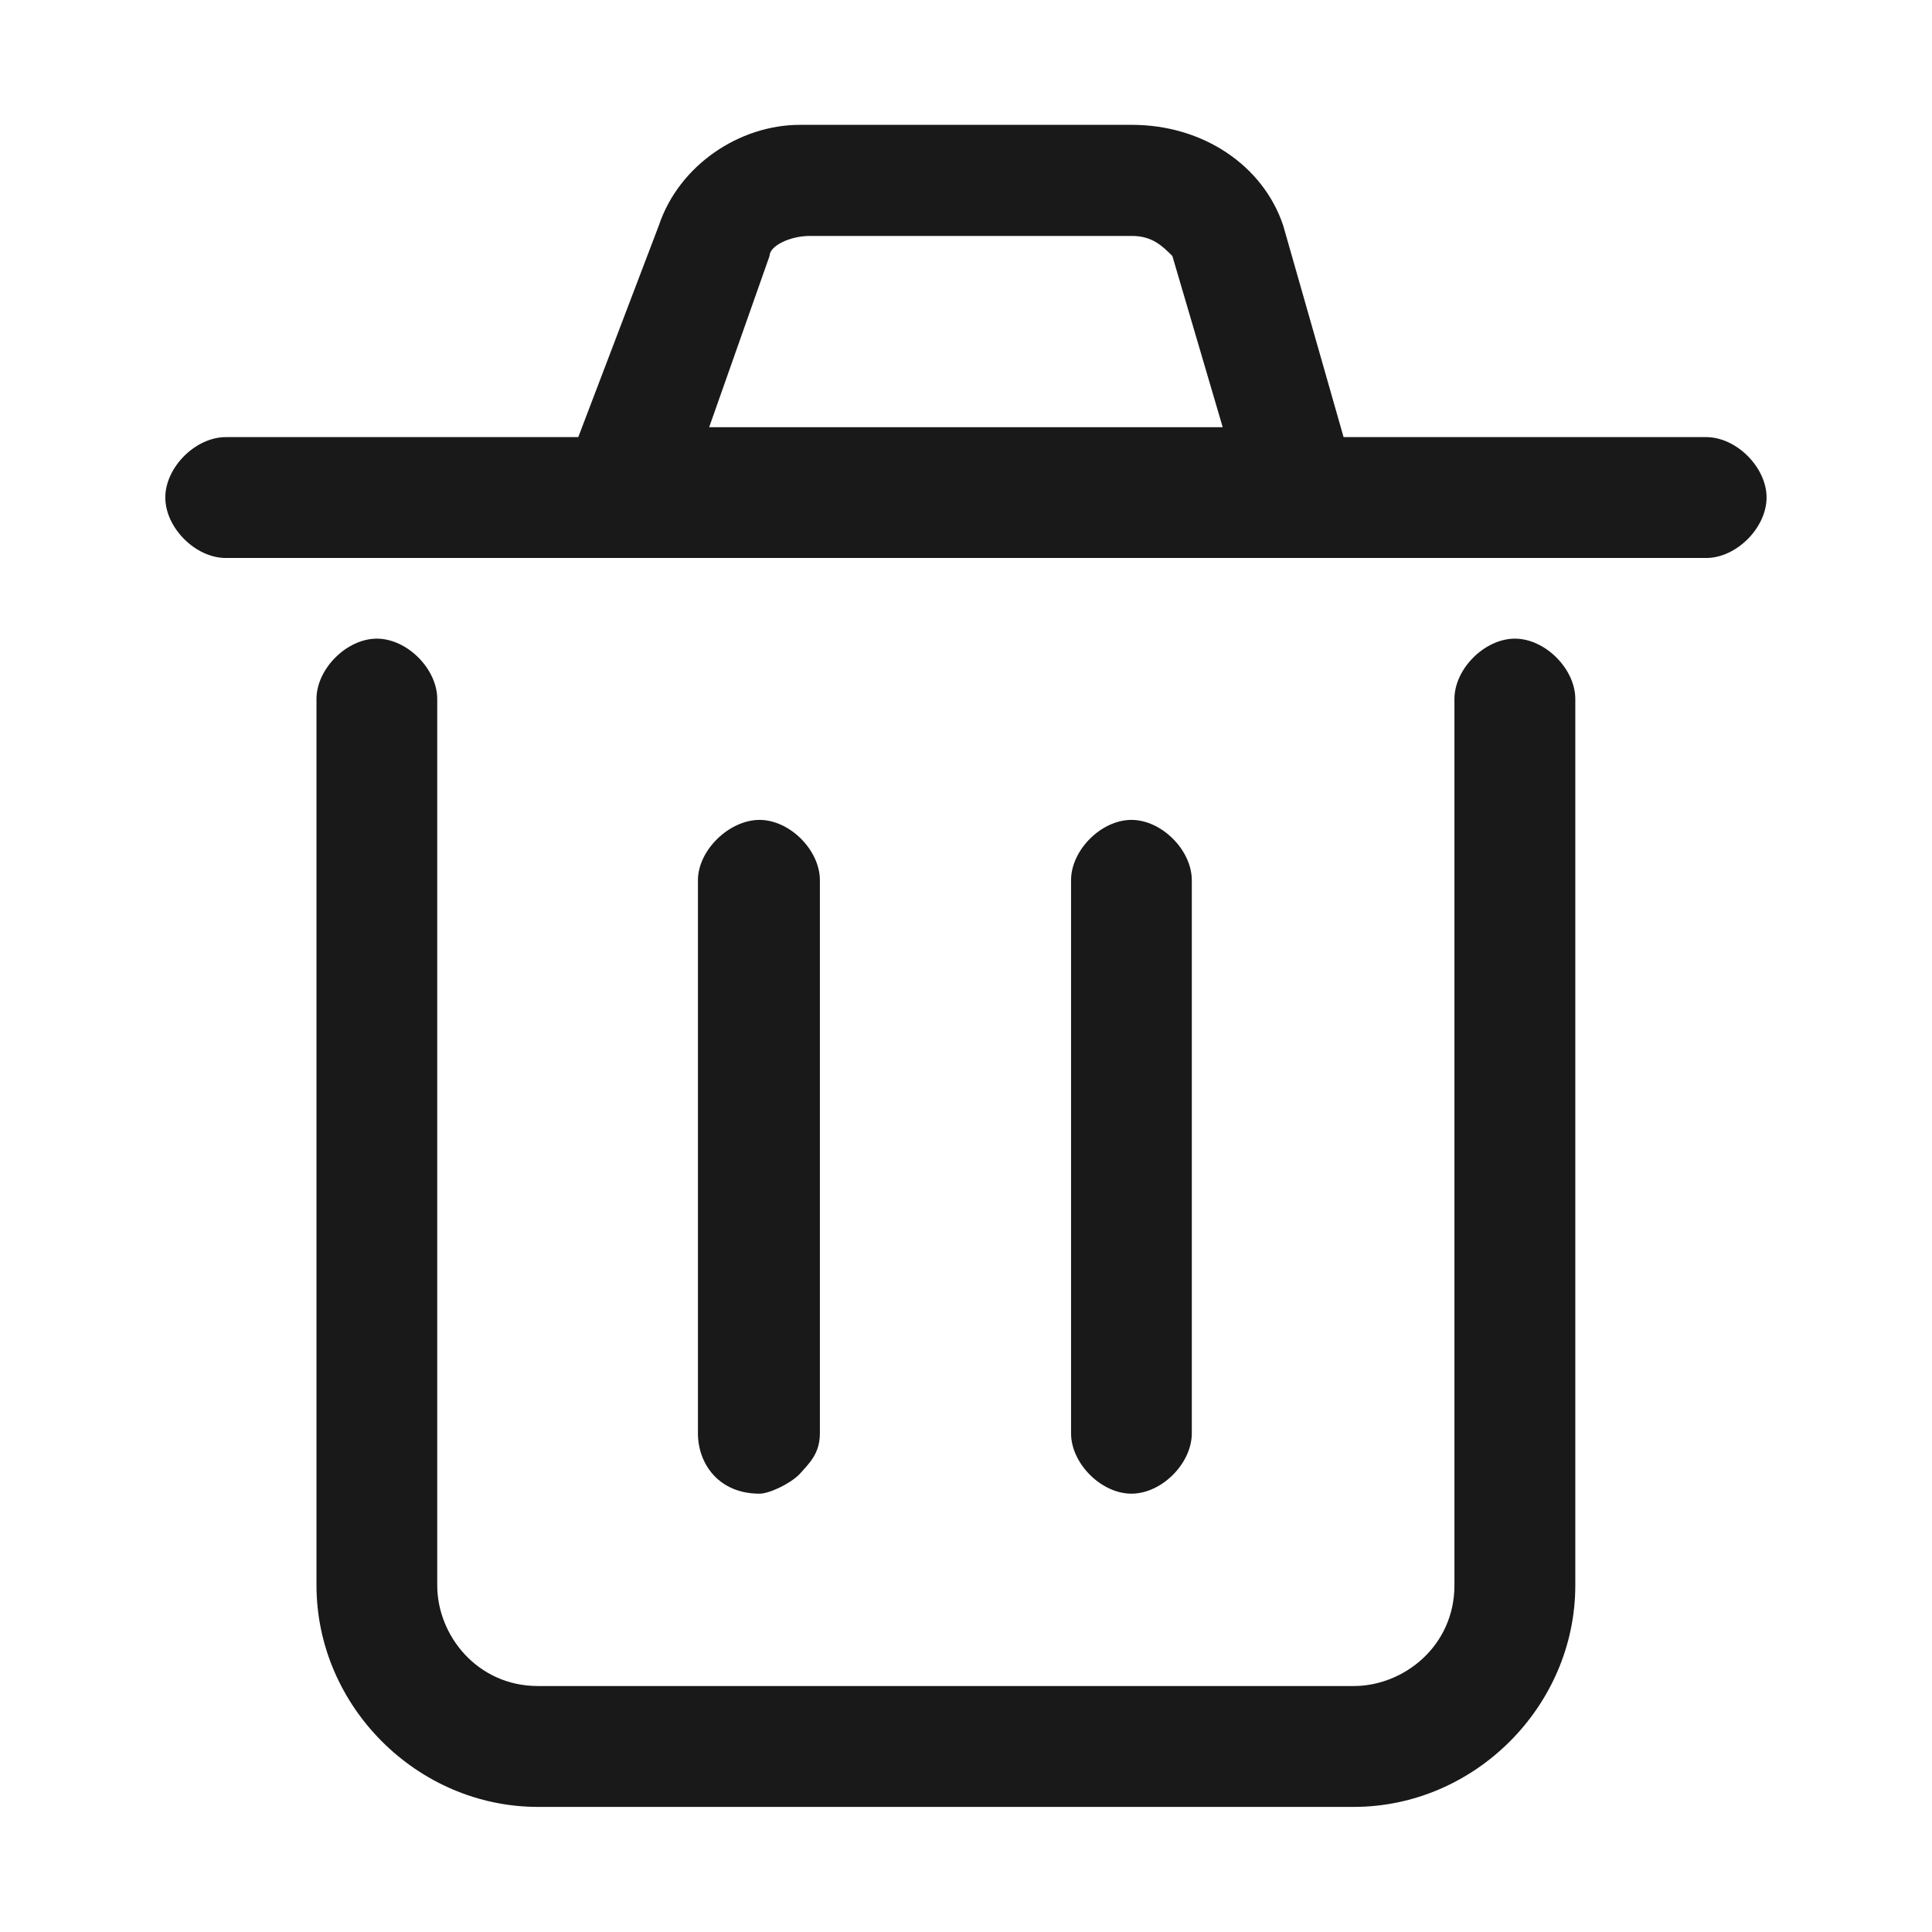 <svg width="1em" height="1em" fill="currentColor" viewBox="0 0 16 16" xmlns="http://www.w3.org/2000/svg"
    xmlns:xlink="http://www.w3.org/1999/xlink">
    <desc>
        Created with Pixso.
    </desc>
    <defs />
    <path id="形状"
        d="M11.127 3.62L14.13 3.62C14.38 3.62 14.63 3.87 14.63 4.12C14.63 4.371 14.38 4.621 14.13 4.621L1.87 4.621C1.619 4.621 1.369 4.371 1.369 4.12C1.369 3.87 1.619 3.62 1.87 3.62L4.789 3.62L5.456 1.868C5.623 1.368 6.123 1.034 6.624 1.034L9.376 1.034C9.96 1.034 10.46 1.368 10.627 1.868L11.127 3.62ZM6.373 2.12C6.373 2.037 6.54 1.954 6.707 1.954L9.375 1.954C9.542 1.954 9.626 2.037 9.709 2.12L10.126 3.538L5.873 3.538L6.373 2.12ZM12.045 13.129L12.045 5.789C12.045 5.539 12.295 5.289 12.546 5.289C12.796 5.289 13.046 5.539 13.046 5.789L13.046 13.129C13.046 14.13 12.212 14.964 11.211 14.964L4.455 14.964C3.455 14.964 2.621 14.13 2.621 13.129L2.621 5.789C2.621 5.539 2.871 5.289 3.121 5.289C3.371 5.289 3.621 5.539 3.621 5.789L3.621 13.129C3.621 13.546 3.955 13.963 4.455 13.963L11.211 13.963C11.628 13.963 12.045 13.629 12.045 13.129Z"
        clip-rule="evenodd" fill="#191919" fill-opacity="1" fill-rule="evenodd" />
    <path id="路径"
        d="M5.78 11.87L5.78 7.29C5.78 7.04 6.04 6.79 6.29 6.79C6.54 6.79 6.79 7.04 6.79 7.29L6.79 11.87C6.79 12.04 6.7 12.12 6.62 12.21C6.54 12.29 6.37 12.37 6.29 12.37C5.95 12.37 5.78 12.12 5.78 11.87Z"
        fill="#191919" fill-opacity="1" fill-rule="evenodd" />
    <path id="路径_1_"
        d="M8.87 11.87L8.87 7.29C8.87 7.04 9.12 6.79 9.37 6.79C9.62 6.79 9.87 7.04 9.87 7.29L9.87 11.87C9.87 12.12 9.62 12.37 9.37 12.37C9.12 12.37 8.87 12.12 8.87 11.87Z"
        fill="#191919" fill-opacity="1" fill-rule="evenodd" />
</svg>